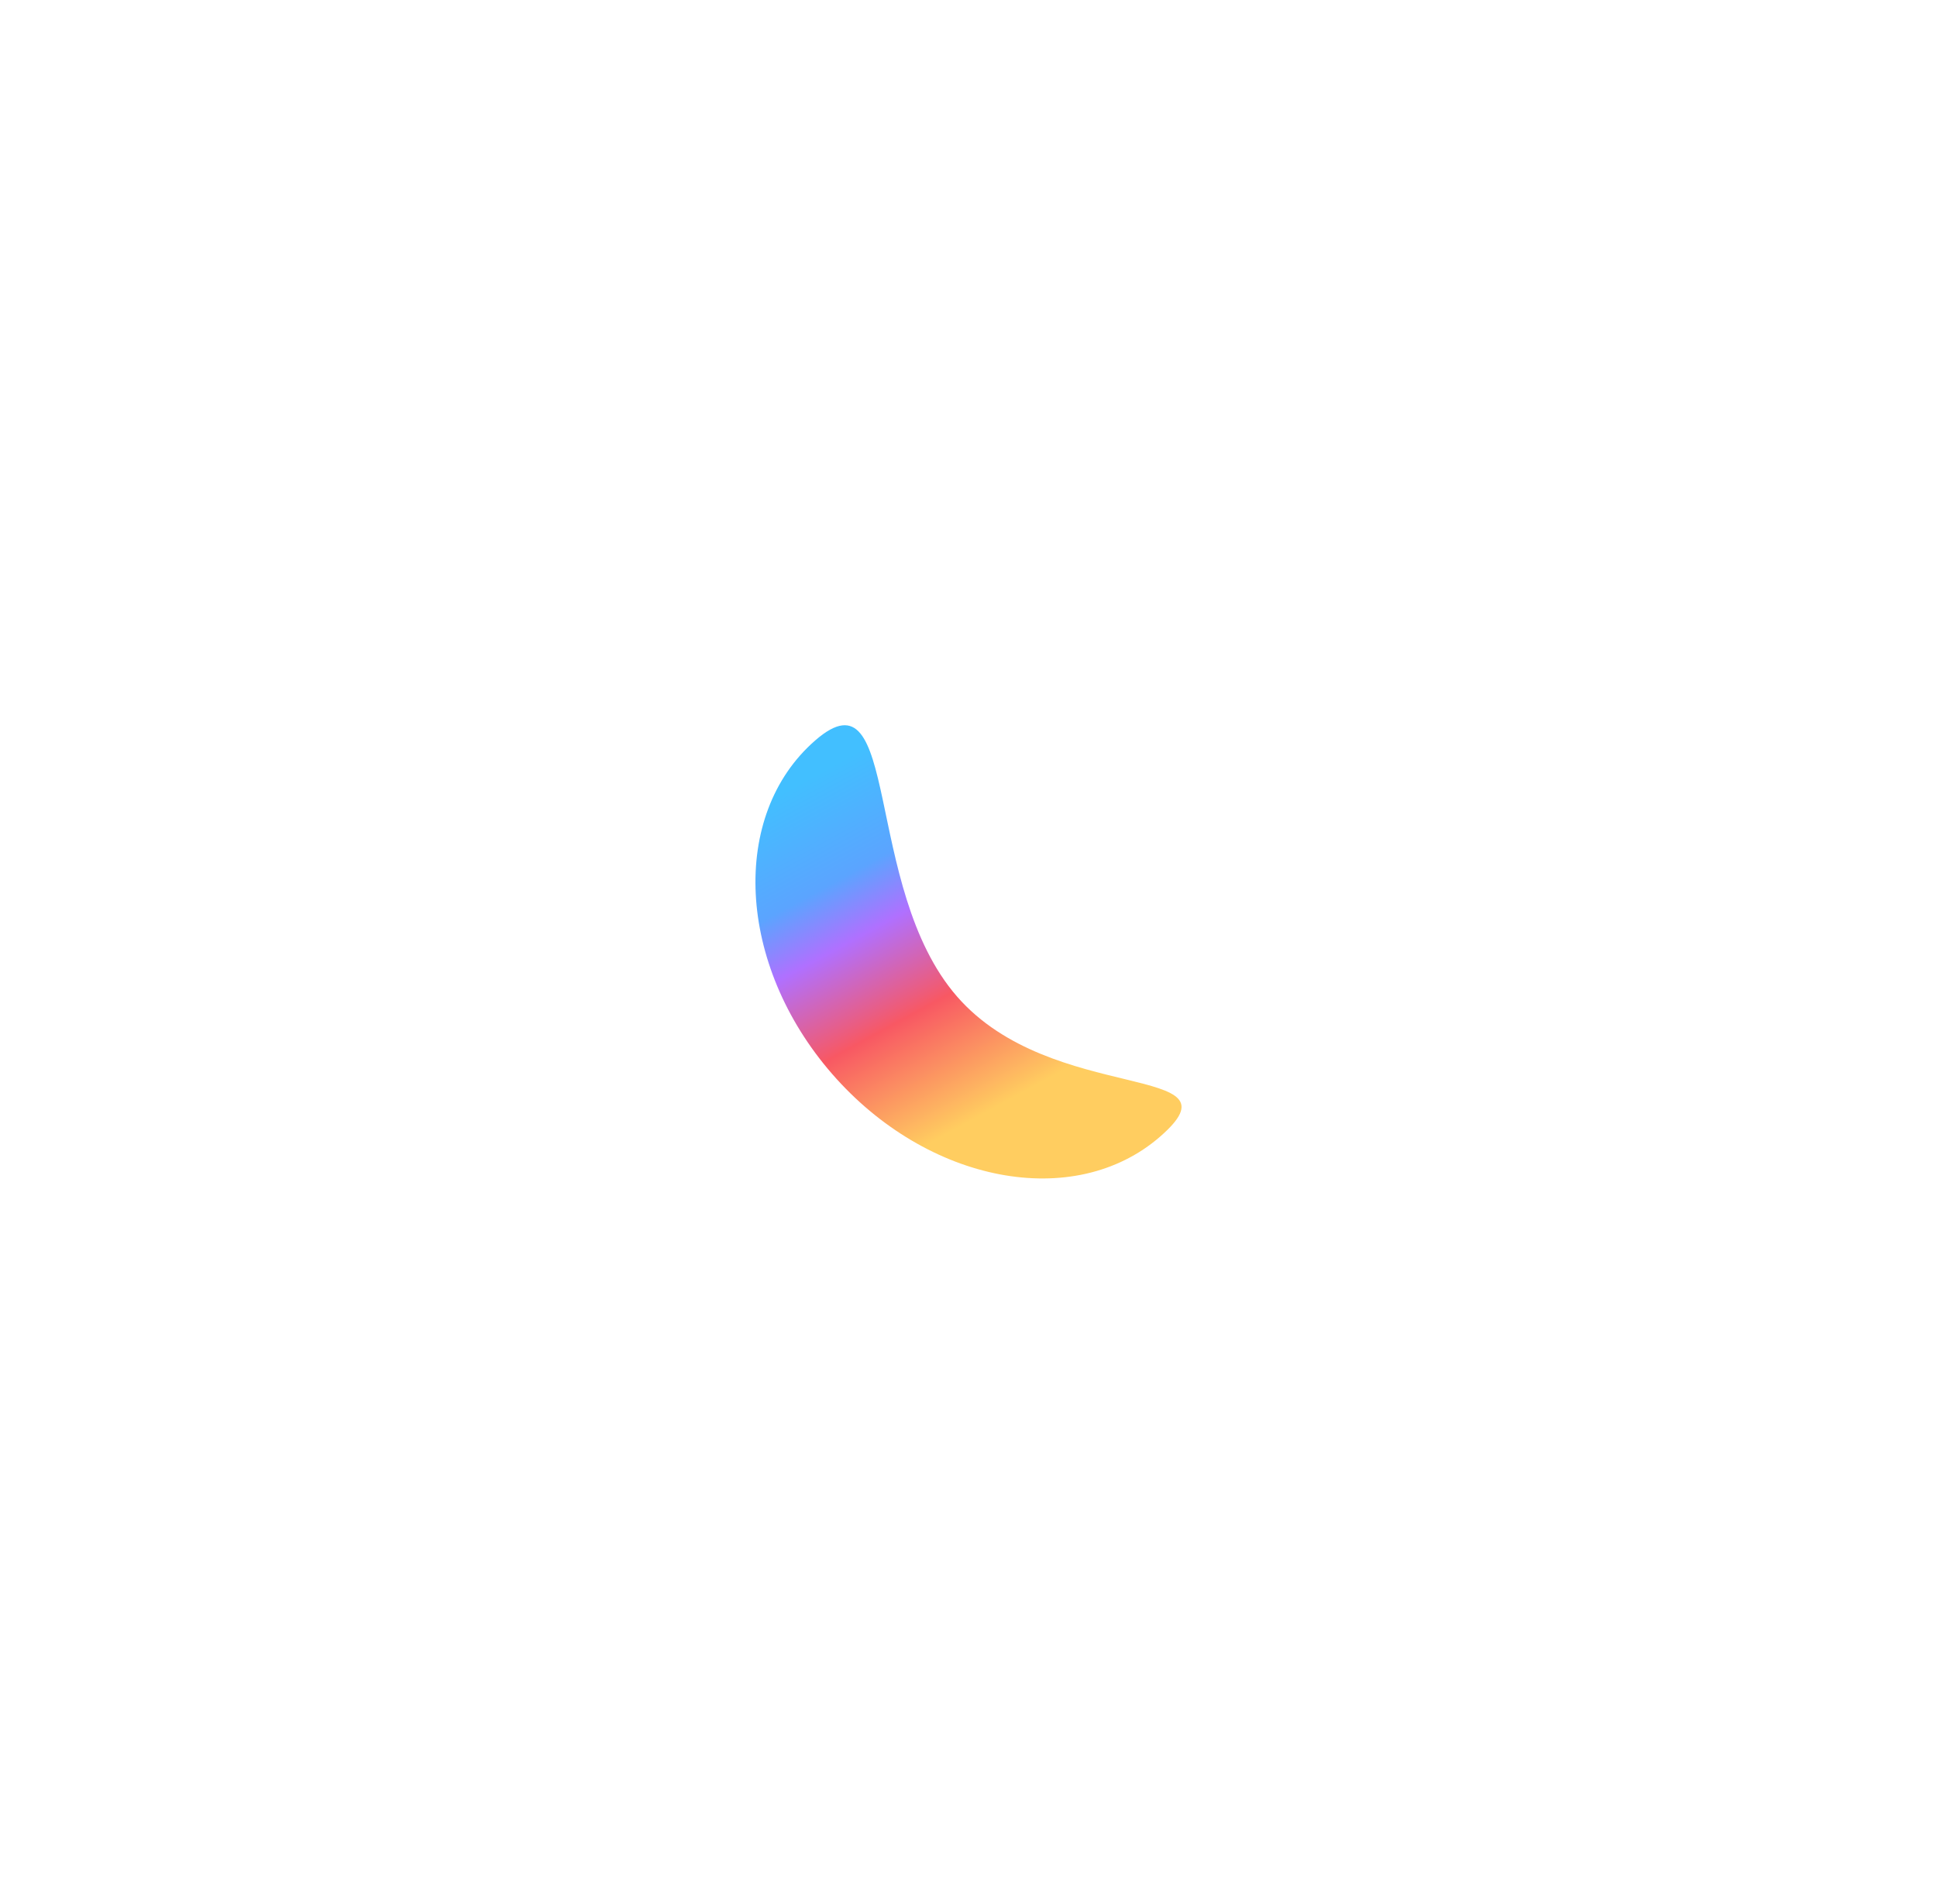 <svg width="3244" height="3189" viewBox="0 0 3244 3189" fill="none" xmlns="http://www.w3.org/2000/svg">
<g filter="url(#filter0_f_1234_419)">
<path d="M1365.47 1240.18C1509.44 1114.95 1443.23 1485.88 1602.68 1669.19C1762.14 1852.51 2086.87 1778.79 1942.89 1904.02C1798.92 2029.25 1552.95 1982.17 1393.49 1798.85C1234.04 1615.54 1221.49 1365.41 1365.47 1240.18Z" fill="url(#paint0_linear_1234_419)"/>
</g>
<defs>
<filter id="filter0_f_1234_419" x="1009.13" y="958.825" width="1225.74" height="1271.35" filterUnits="userSpaceOnUse" color-interpolation-filters="sRGB">
<feFlood flood-opacity="0" result="BackgroundImageFix"/>
<feBlend mode="normal" in="SourceGraphic" in2="BackgroundImageFix" result="shape"/>
<feGaussianBlur stdDeviation="128.028" result="effect1_foregroundBlur_1234_419"/>
</filter>
<linearGradient id="paint0_linear_1234_419" x1="1924.38" y1="1714.77" x2="1620.77" y2="1158.12" gradientUnits="userSpaceOnUse">
<stop stop-color="#FFCD60"/>
<stop offset="0.321" stop-color="#F85863"/>
<stop offset="0.569" stop-color="#B070FF"/>
<stop offset="0.727" stop-color="#5BA4FF"/>
<stop offset="1" stop-color="#42BFFF"/>
</linearGradient>
</defs>
</svg>
